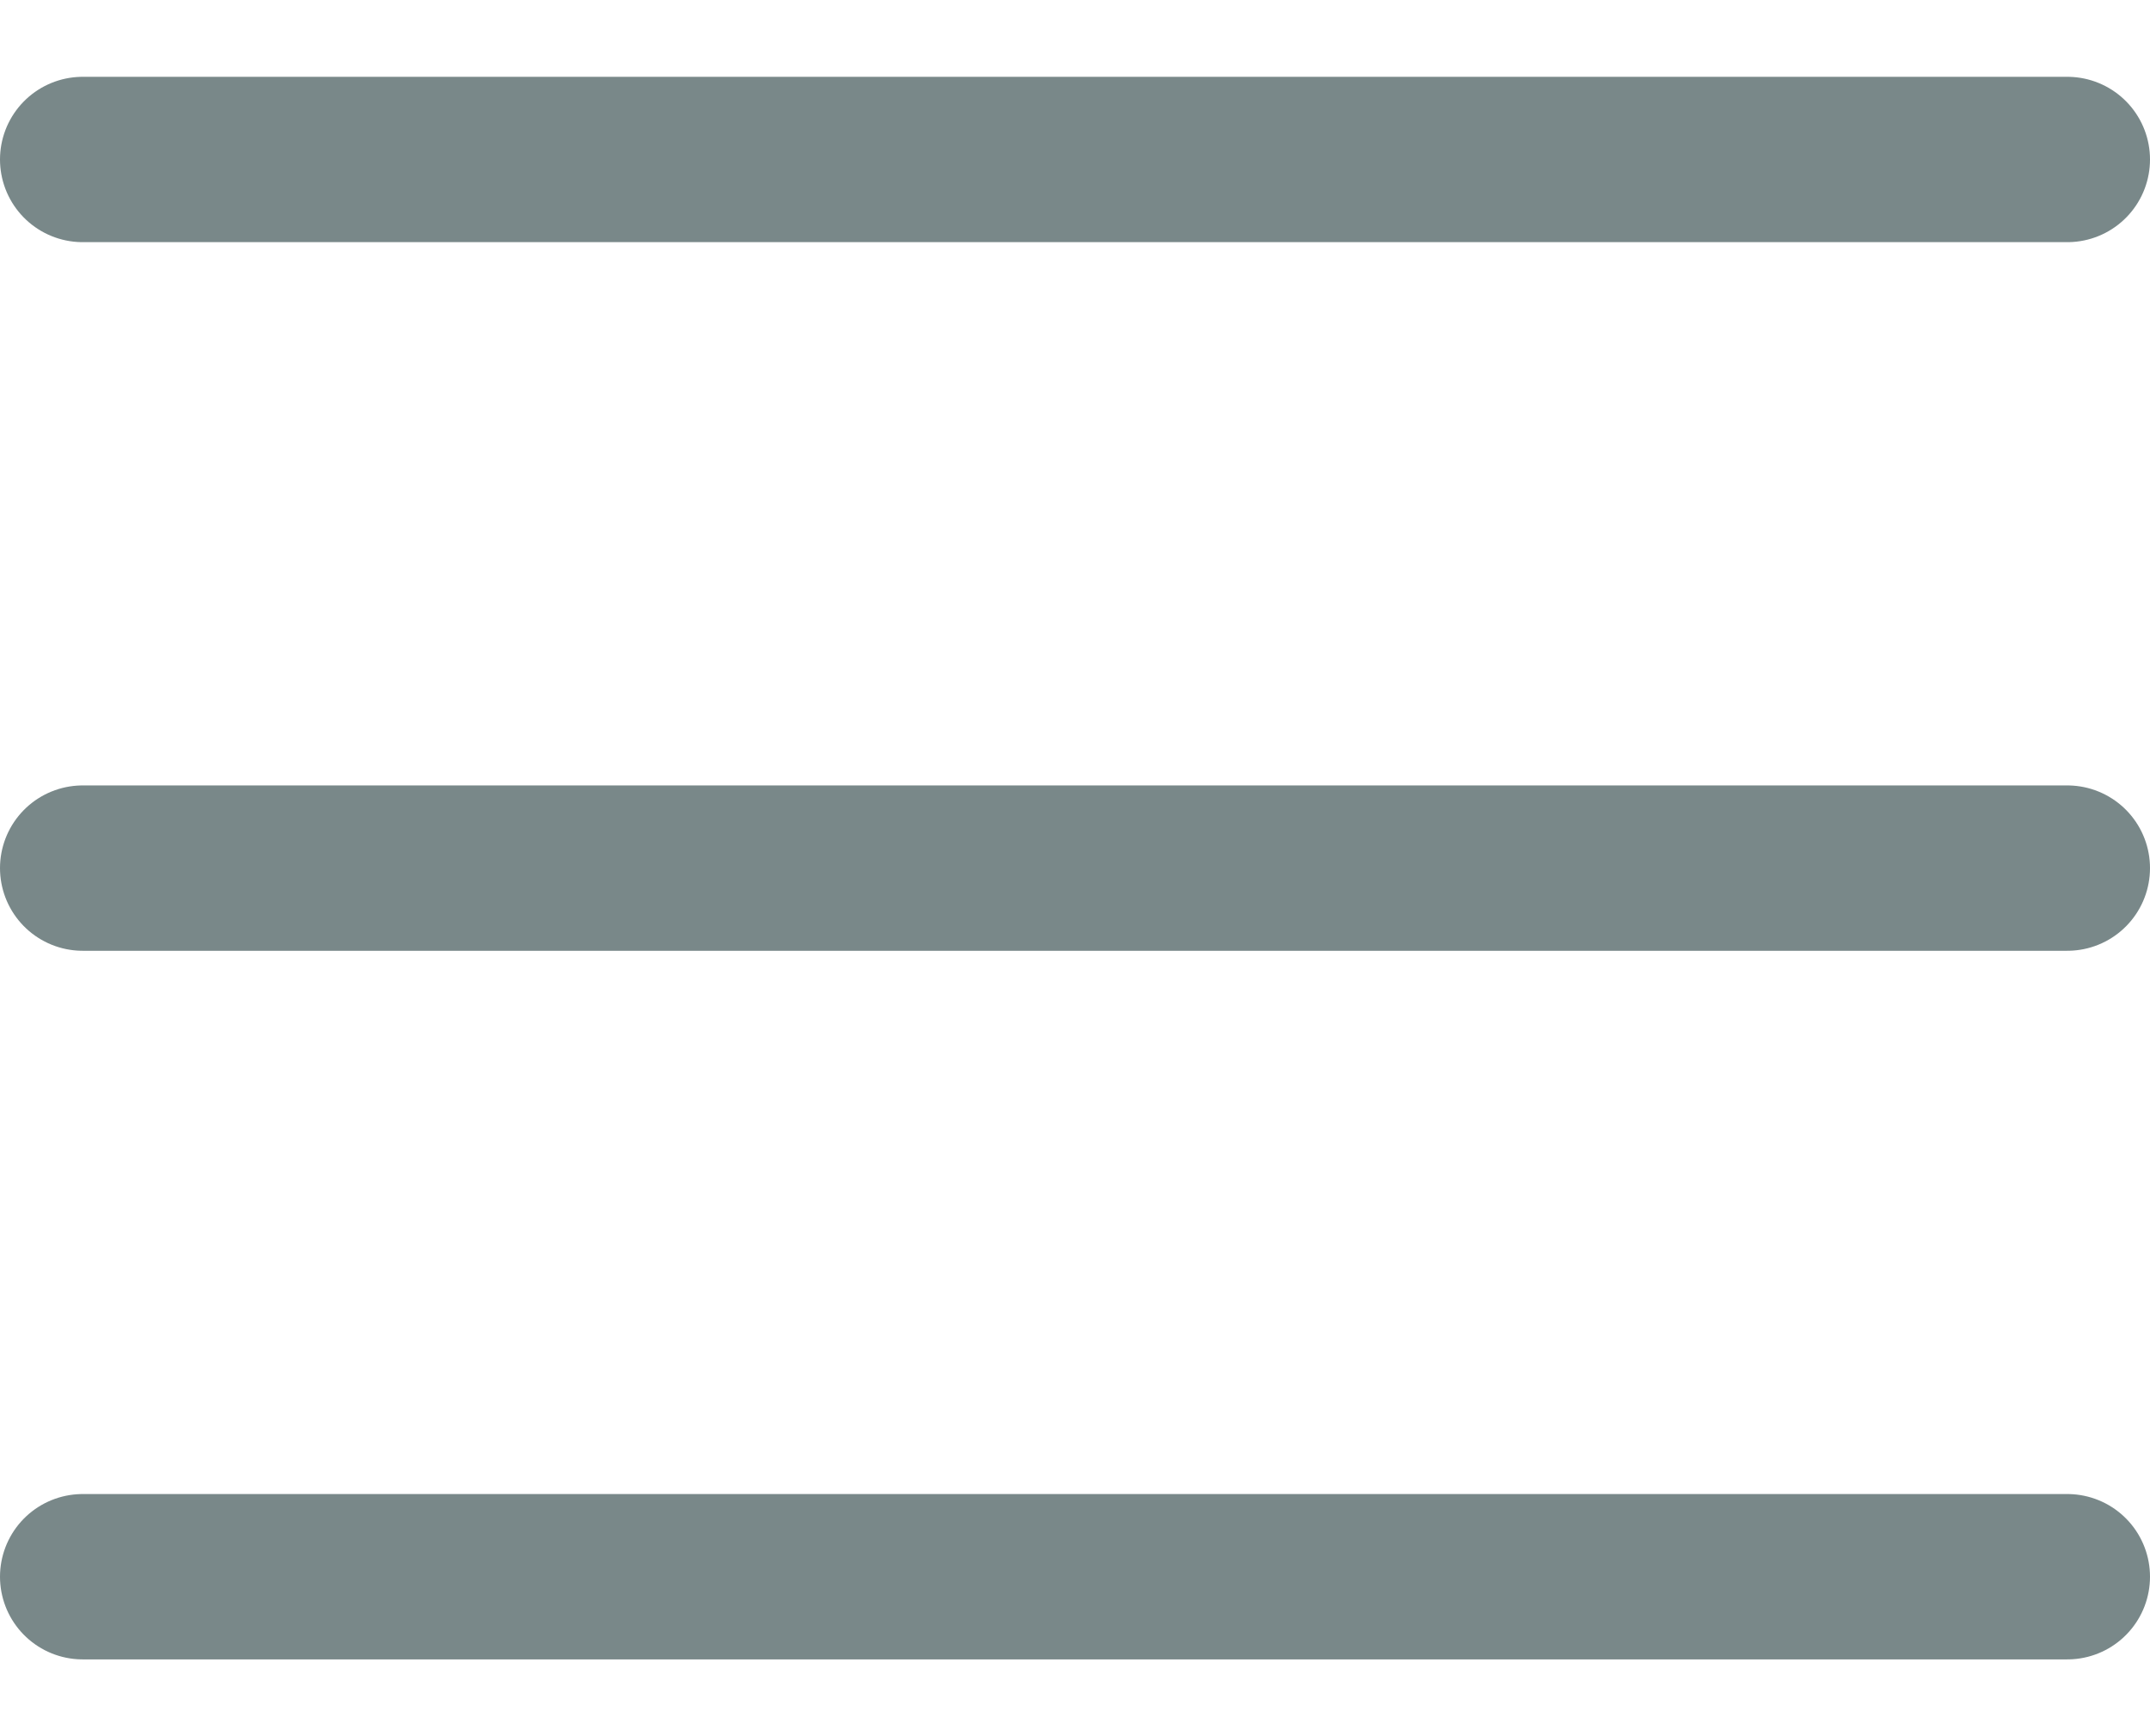 <svg width="26" height="21" viewBox="0 0 26 21" fill="none" xmlns="http://www.w3.org/2000/svg">
<path d="M1 19.071H25M1 10.5H25M1 1.929H25" stroke="#798889" stroke-width="2" stroke-linecap="round" stroke-linejoin="round"/>
</svg>
